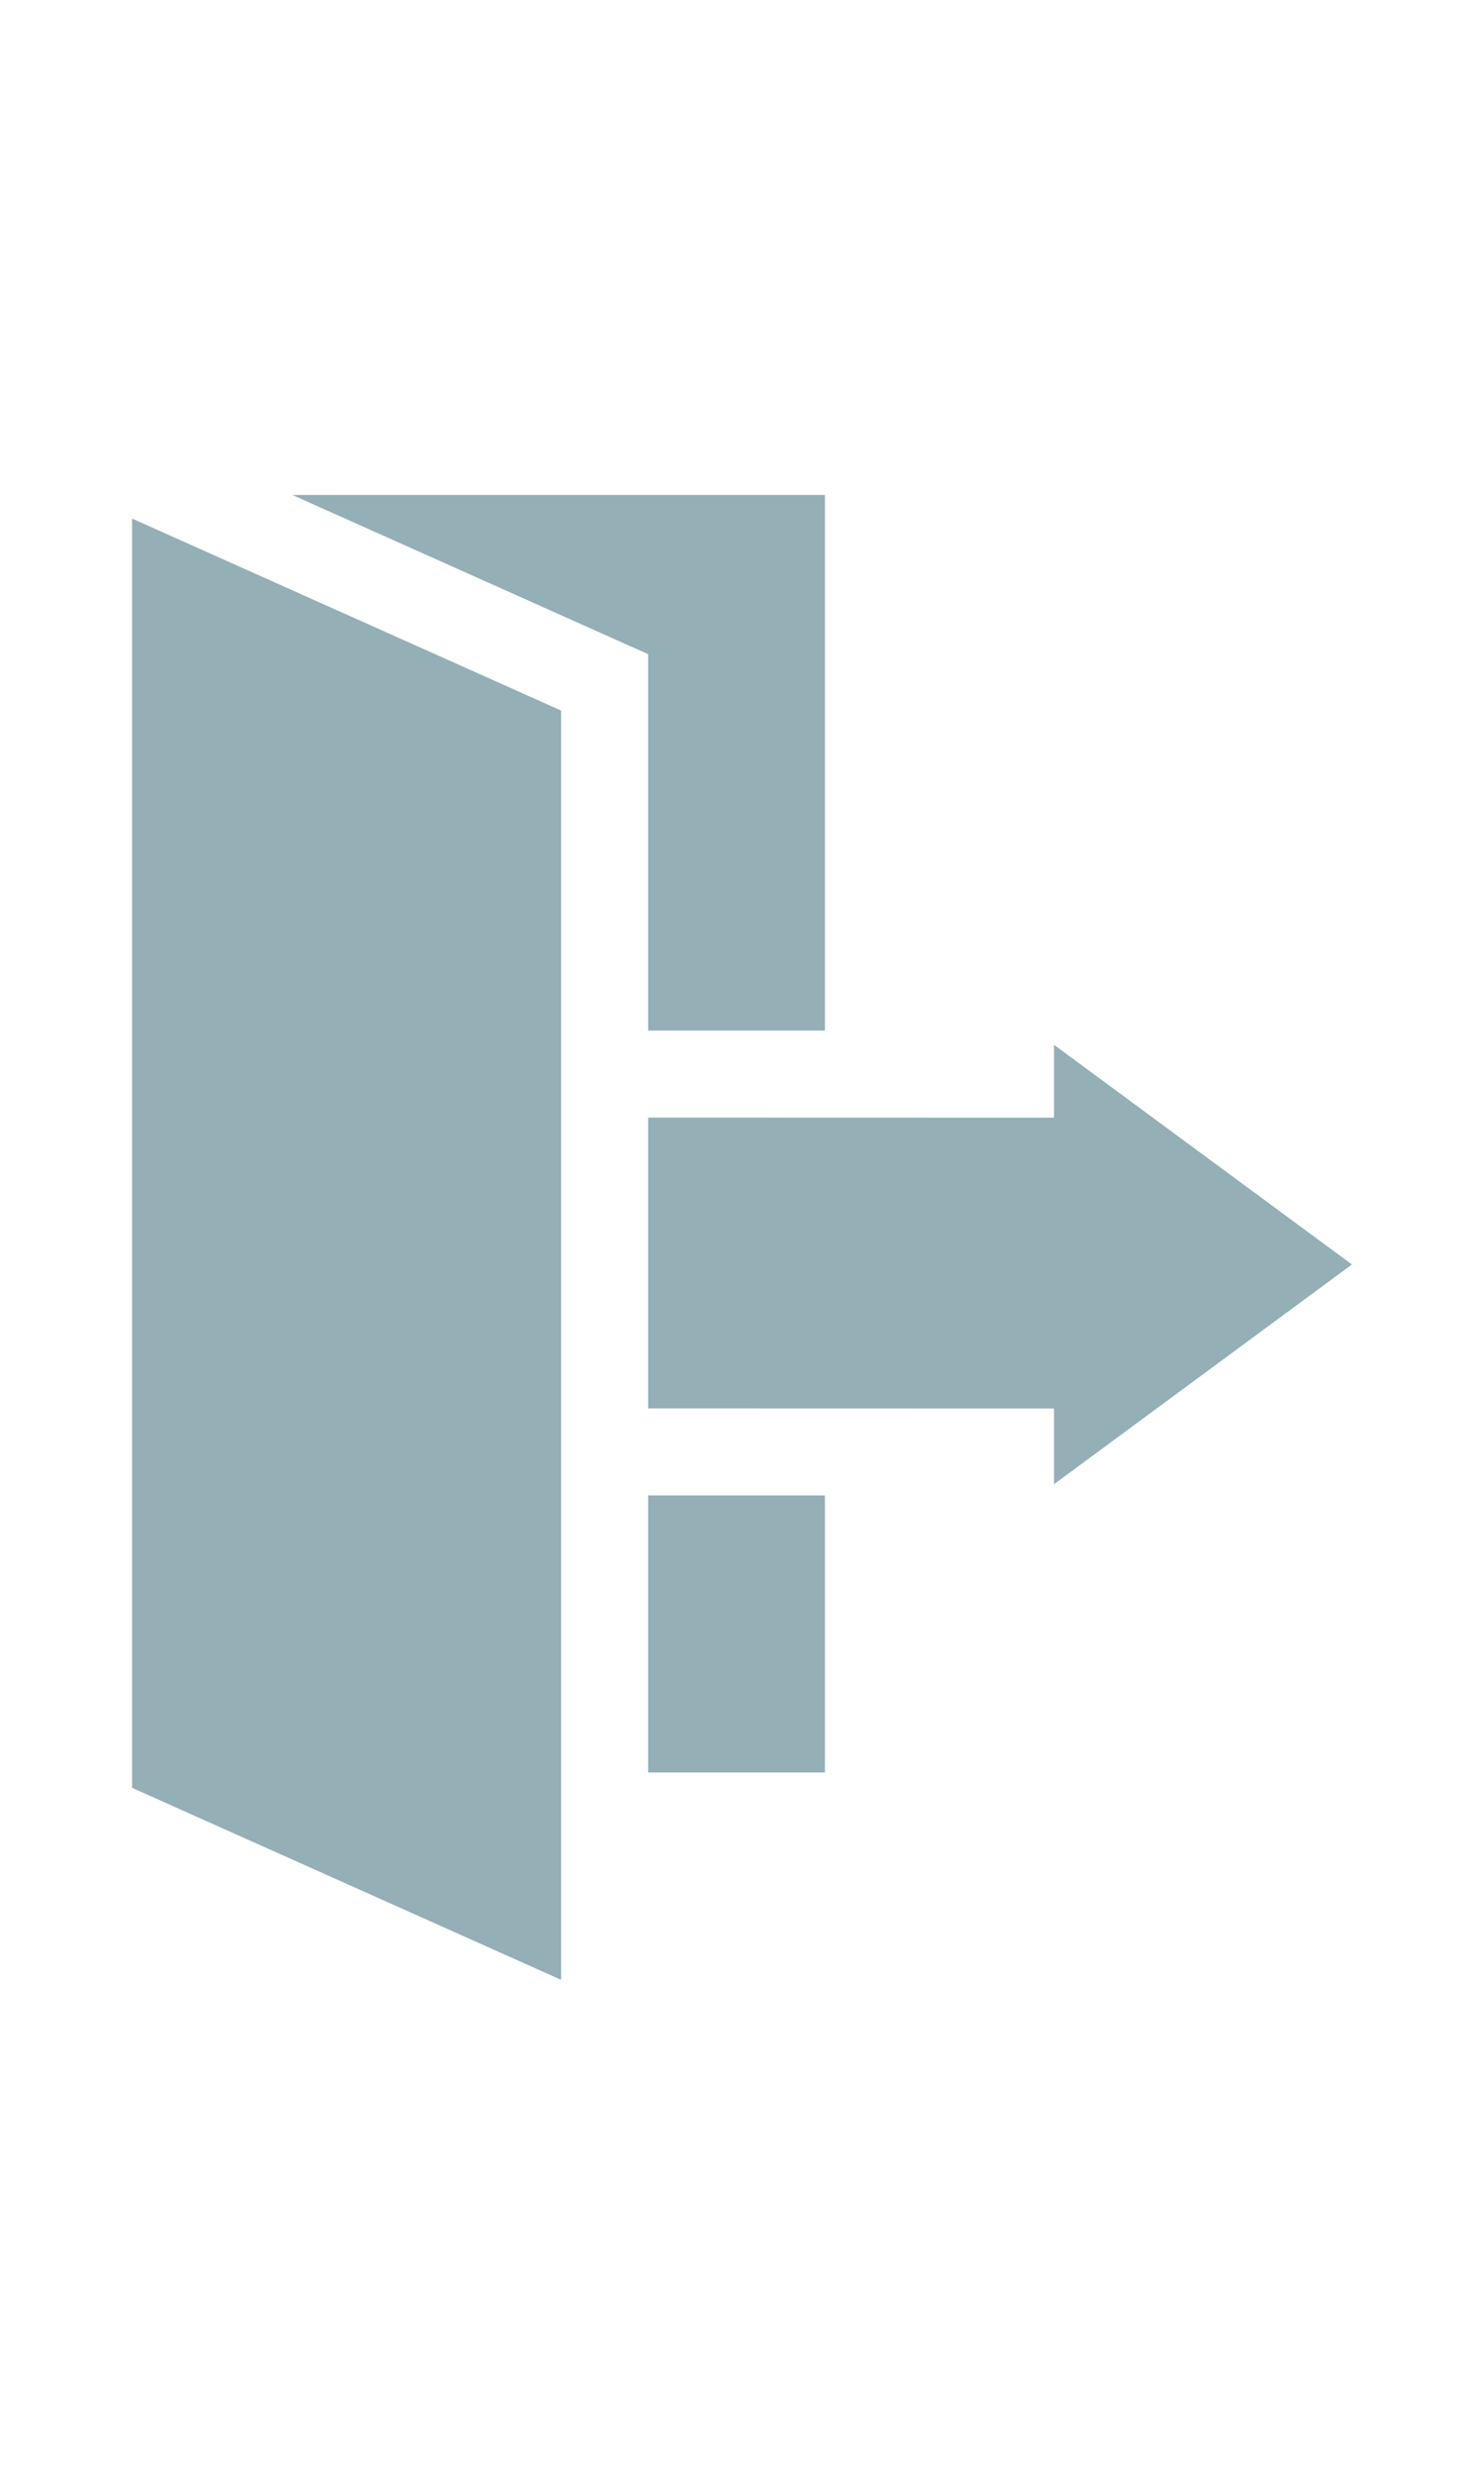 <?xml version="1.0" encoding="utf-8"?>
<!-- Generator: Adobe Illustrator 18.0.0, SVG Export Plug-In . SVG Version: 6.00 Build 0)  -->
<!DOCTYPE svg PUBLIC "-//W3C//DTD SVG 1.1//EN" "http://www.w3.org/Graphics/SVG/1.1/DTD/svg11.dtd">
<svg version="1.1" id="Capa_1" xmlns="http://www.w3.org/2000/svg" xmlns:xlink="http://www.w3.org/1999/xlink" x="0px" y="0px"
	 viewBox="0 0 3000 5000" enable-background="new 0 0 3000 5000" xml:space="preserve">
<g>
	<path fill="#94AFB6" d="M1310.3,2082.1h357.3V1000H591l719.3,321.7V2082.1z"/>
	<path fill="#94AFB6" d="M1310.3,3021.3h357.3v559.8h-357.3V3021.3z"/>
	<path fill="#94AFB6" d="M267,3612.1c207.2,92.7,655,292.9,867.4,387.9c0-246.6,0-2268.5,0-2564.4L267,1047.7L267,3612.1z"/>
	<path fill="#94AFB6" d="M2733,2554.7l-602.2-443.8v147.2c-272.8,0-548.7-0.2-820.5-0.2v587.6c271.6,0,548.1,0.2,820.5,0.2v152.9
		L2733,2554.7z"/>
</g>
</svg>
